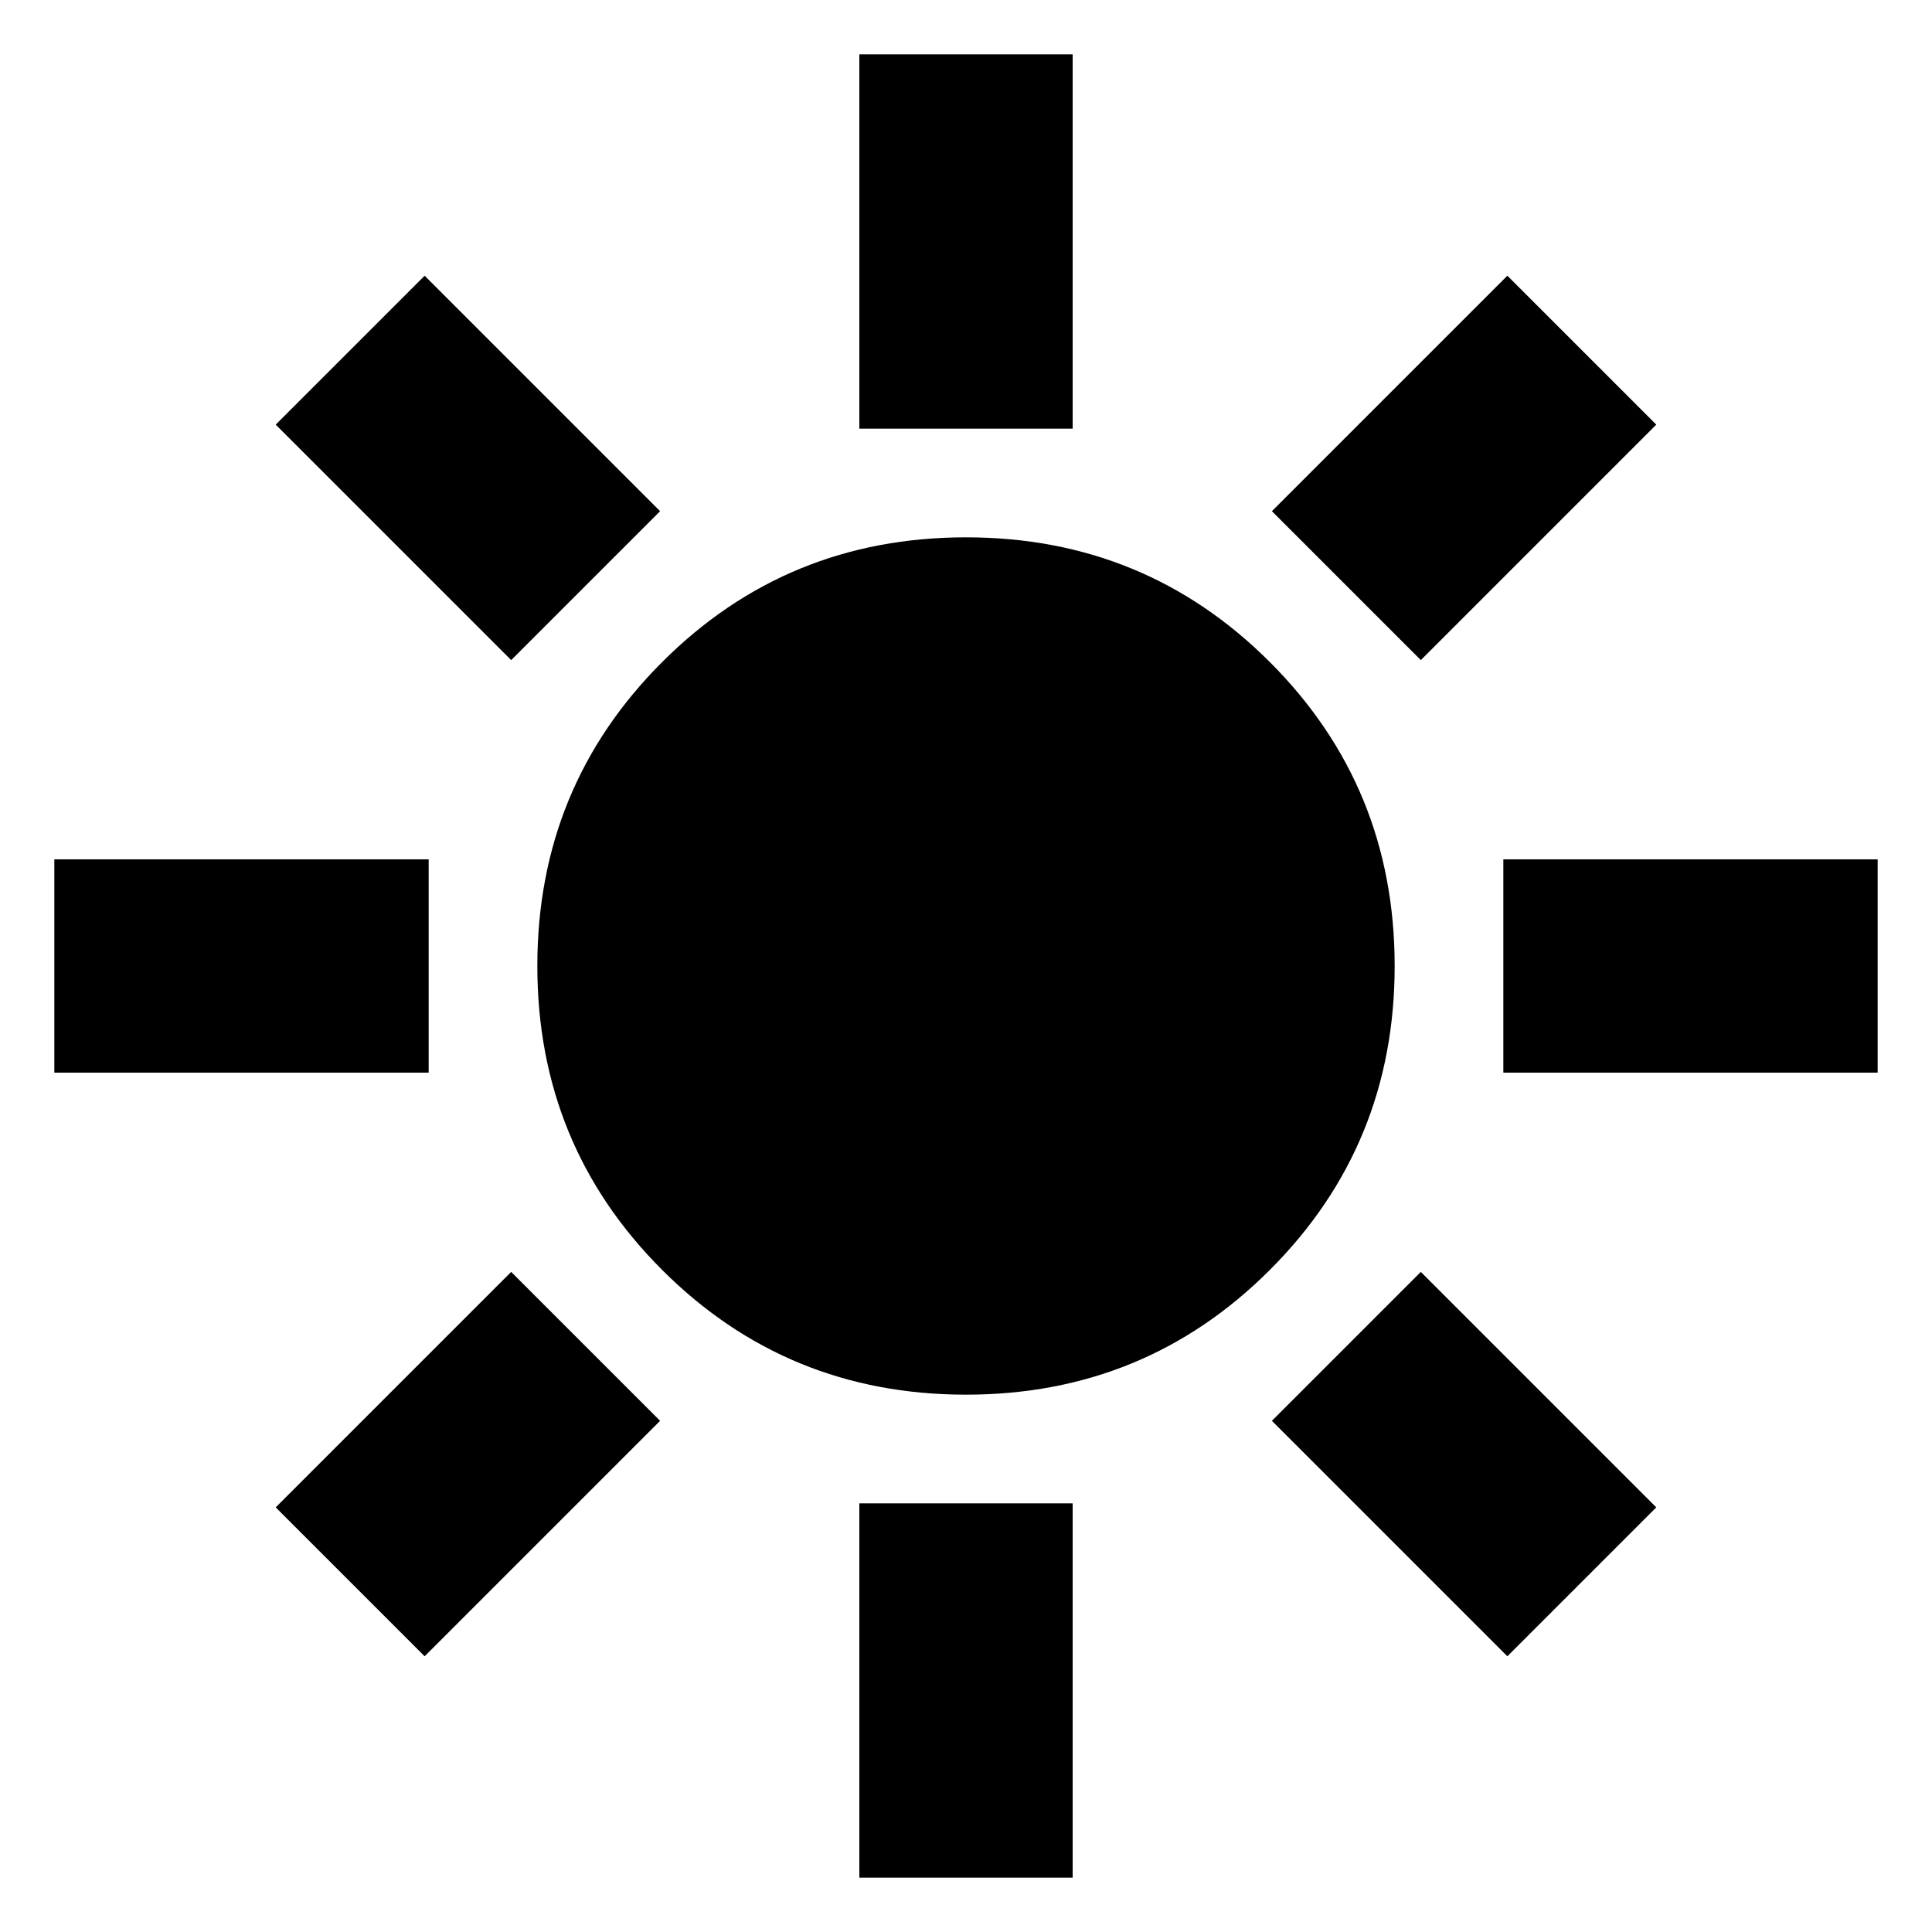 <svg xmlns="http://www.w3.org/2000/svg" height="24" width="24"><path d="M12 17.325q-2.225 0-3.775-1.55-1.55-1.55-1.55-3.775 0-2.225 1.55-3.775 1.55-1.55 3.775-1.55 2.225 0 3.775 1.55 1.55 1.55 1.55 3.775 0 2.225-1.55 3.775-1.55 1.55-3.775 1.55Zm-11.325-4v-2.65h4.65v2.65Zm18 0v-2.65h4.65v2.65Zm-8-8V.675h2.65v4.65Zm0 18v-4.65h2.65v4.65ZM6.35 8.2 3.425 5.275l1.85-1.85L8.2 6.35Zm12.375 12.375L15.8 17.65l1.85-1.85 2.925 2.925ZM17.65 8.2 15.8 6.35l2.925-2.925 1.85 1.85ZM5.275 20.575l-1.85-1.85L6.35 15.8l1.85 1.85Z"/></svg>